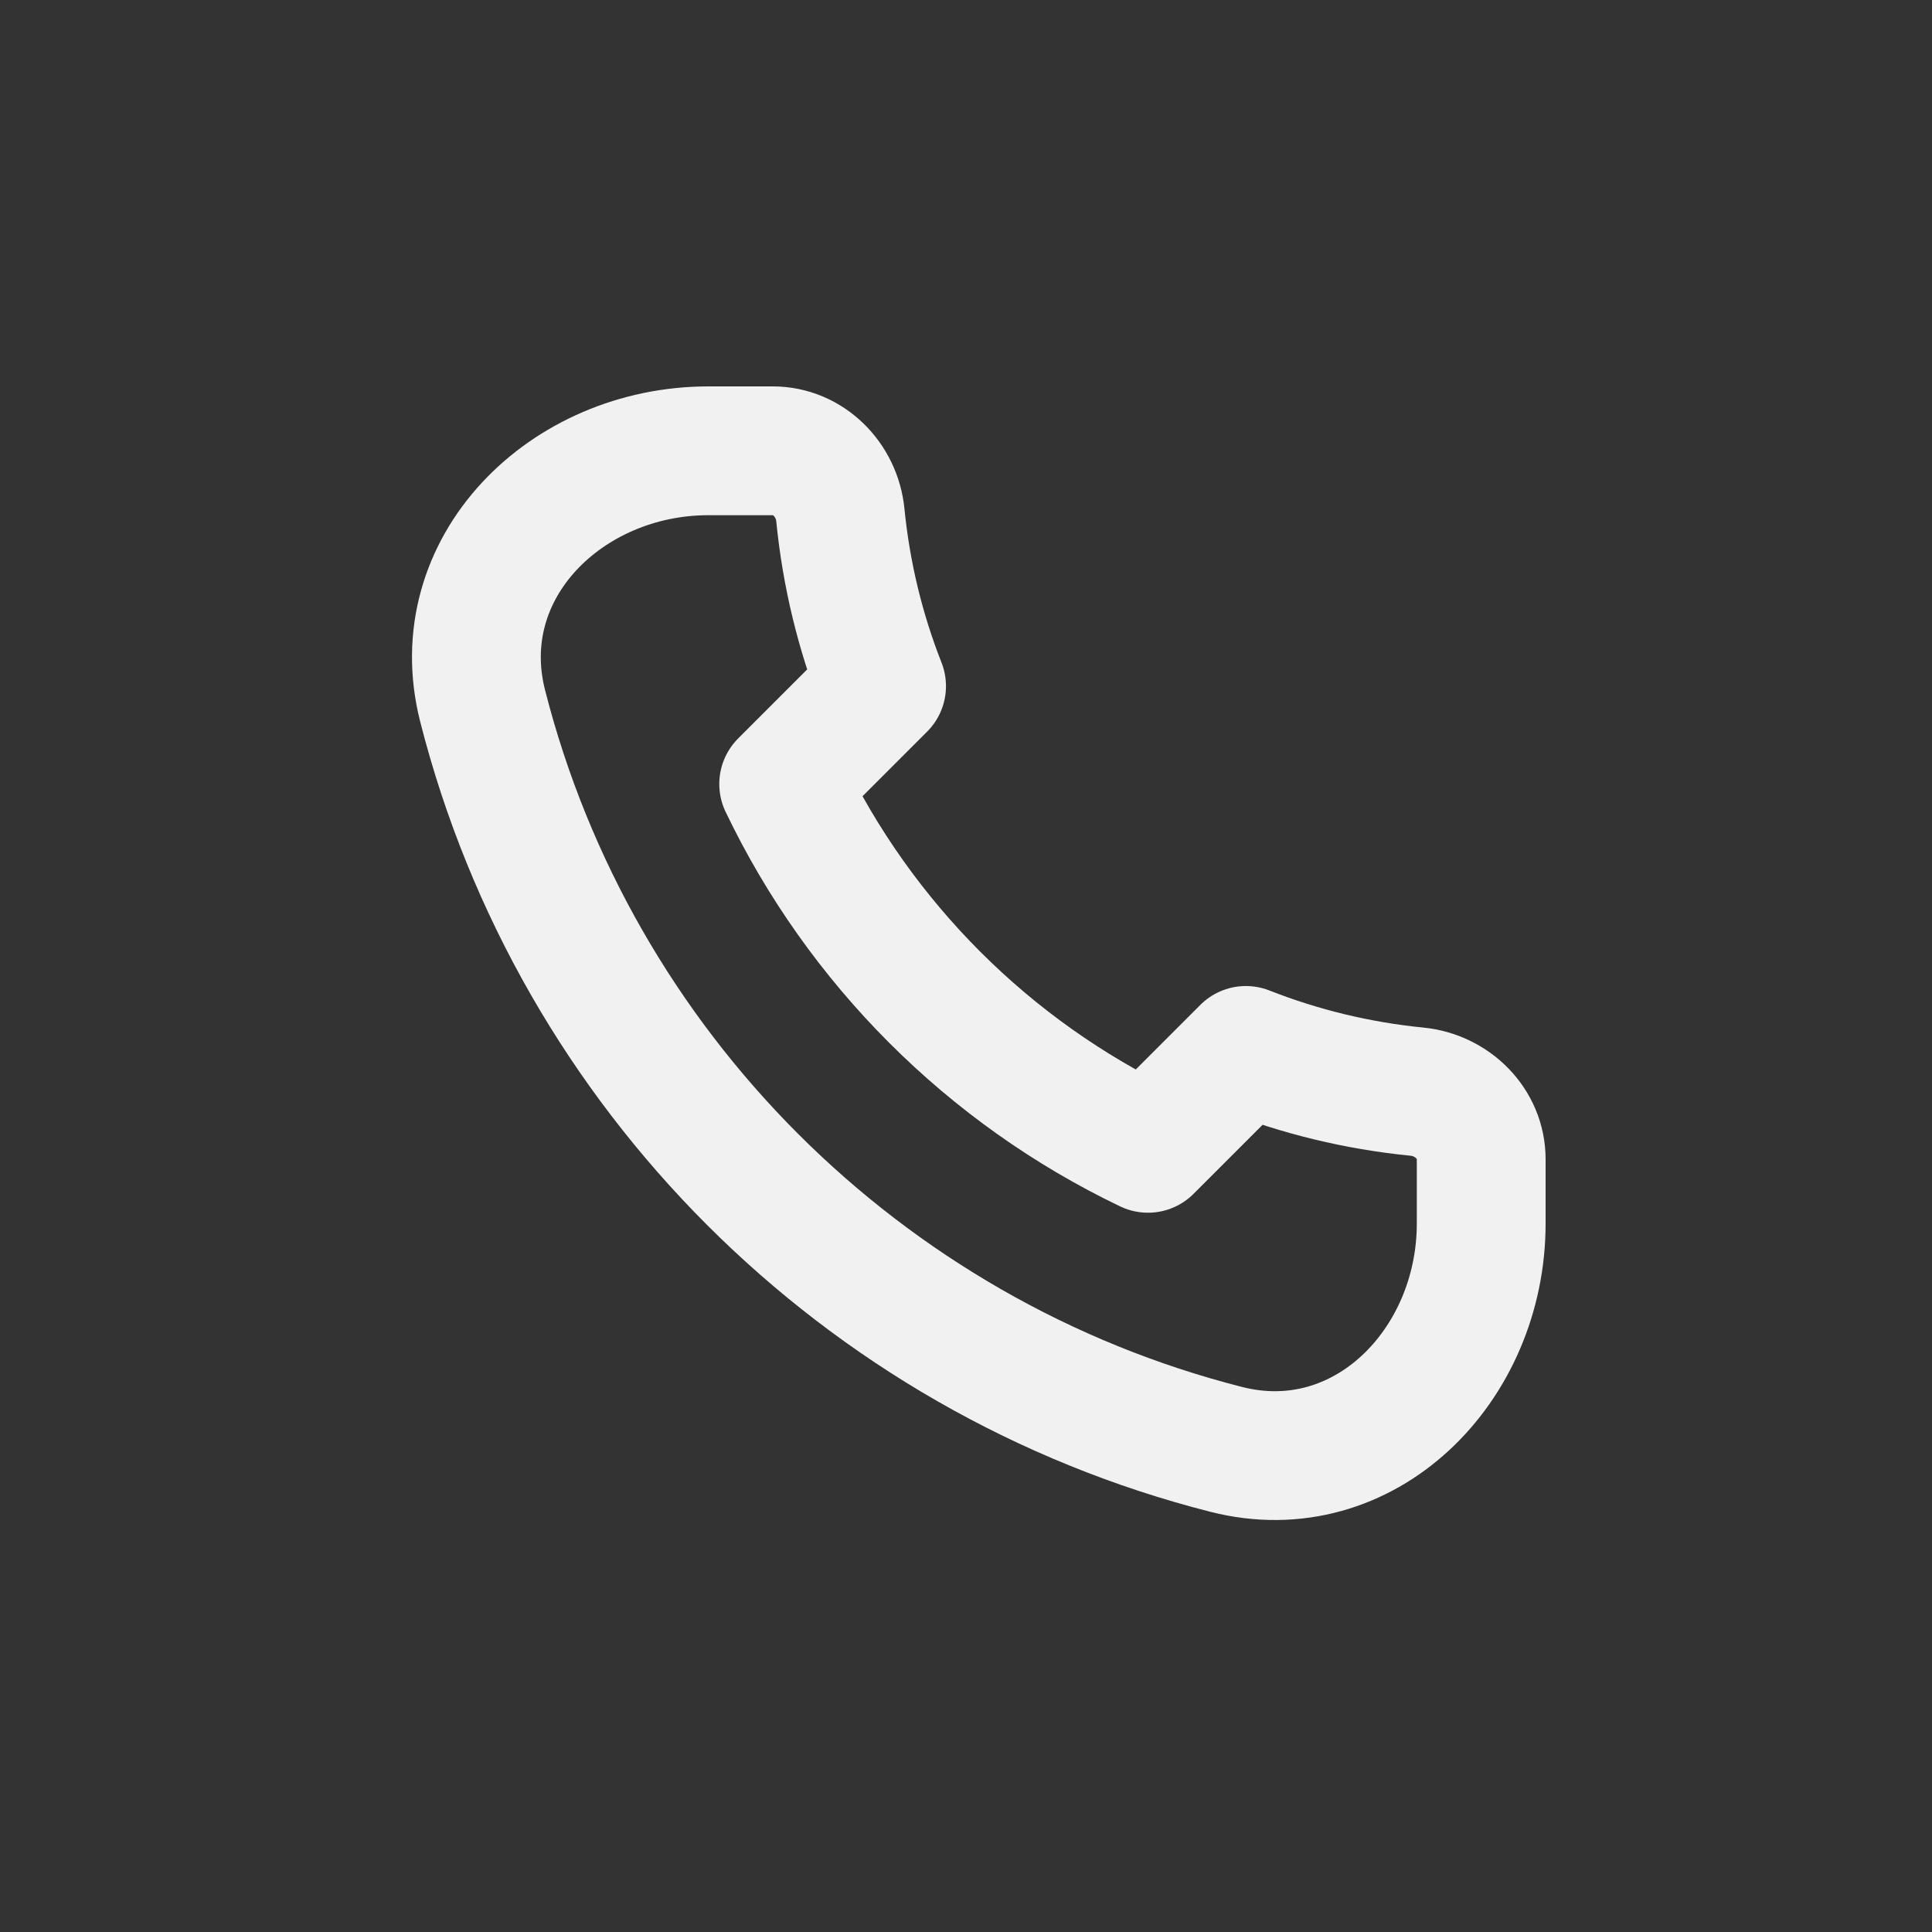 <svg width="30" height="30" viewBox="0 0 30 30" fill="none" xmlns="http://www.w3.org/2000/svg">
<rect x="0" y="0" width="30" height="30" fill="#333333" stroke="none"/>
<path d="M19.041 22.506C13.385 21.067 8.933 16.615 7.494 10.96C6.949 8.819 8.791 7 11 7H12C12.552 7 12.995 7.449 13.049 7.998C13.141 8.927 13.36 9.818 13.689 10.654L12.169 12.174C13.352 14.645 15.355 16.648 17.826 17.831L19.346 16.311C20.182 16.64 21.073 16.859 22.002 16.951C22.551 17.005 23 17.448 23 18V19C23 21.209 21.181 23.051 19.041 22.506Z" stroke="#F1F1F1" stroke-width="2" stroke-linecap="round" stroke-linejoin="round"/>
</svg>
